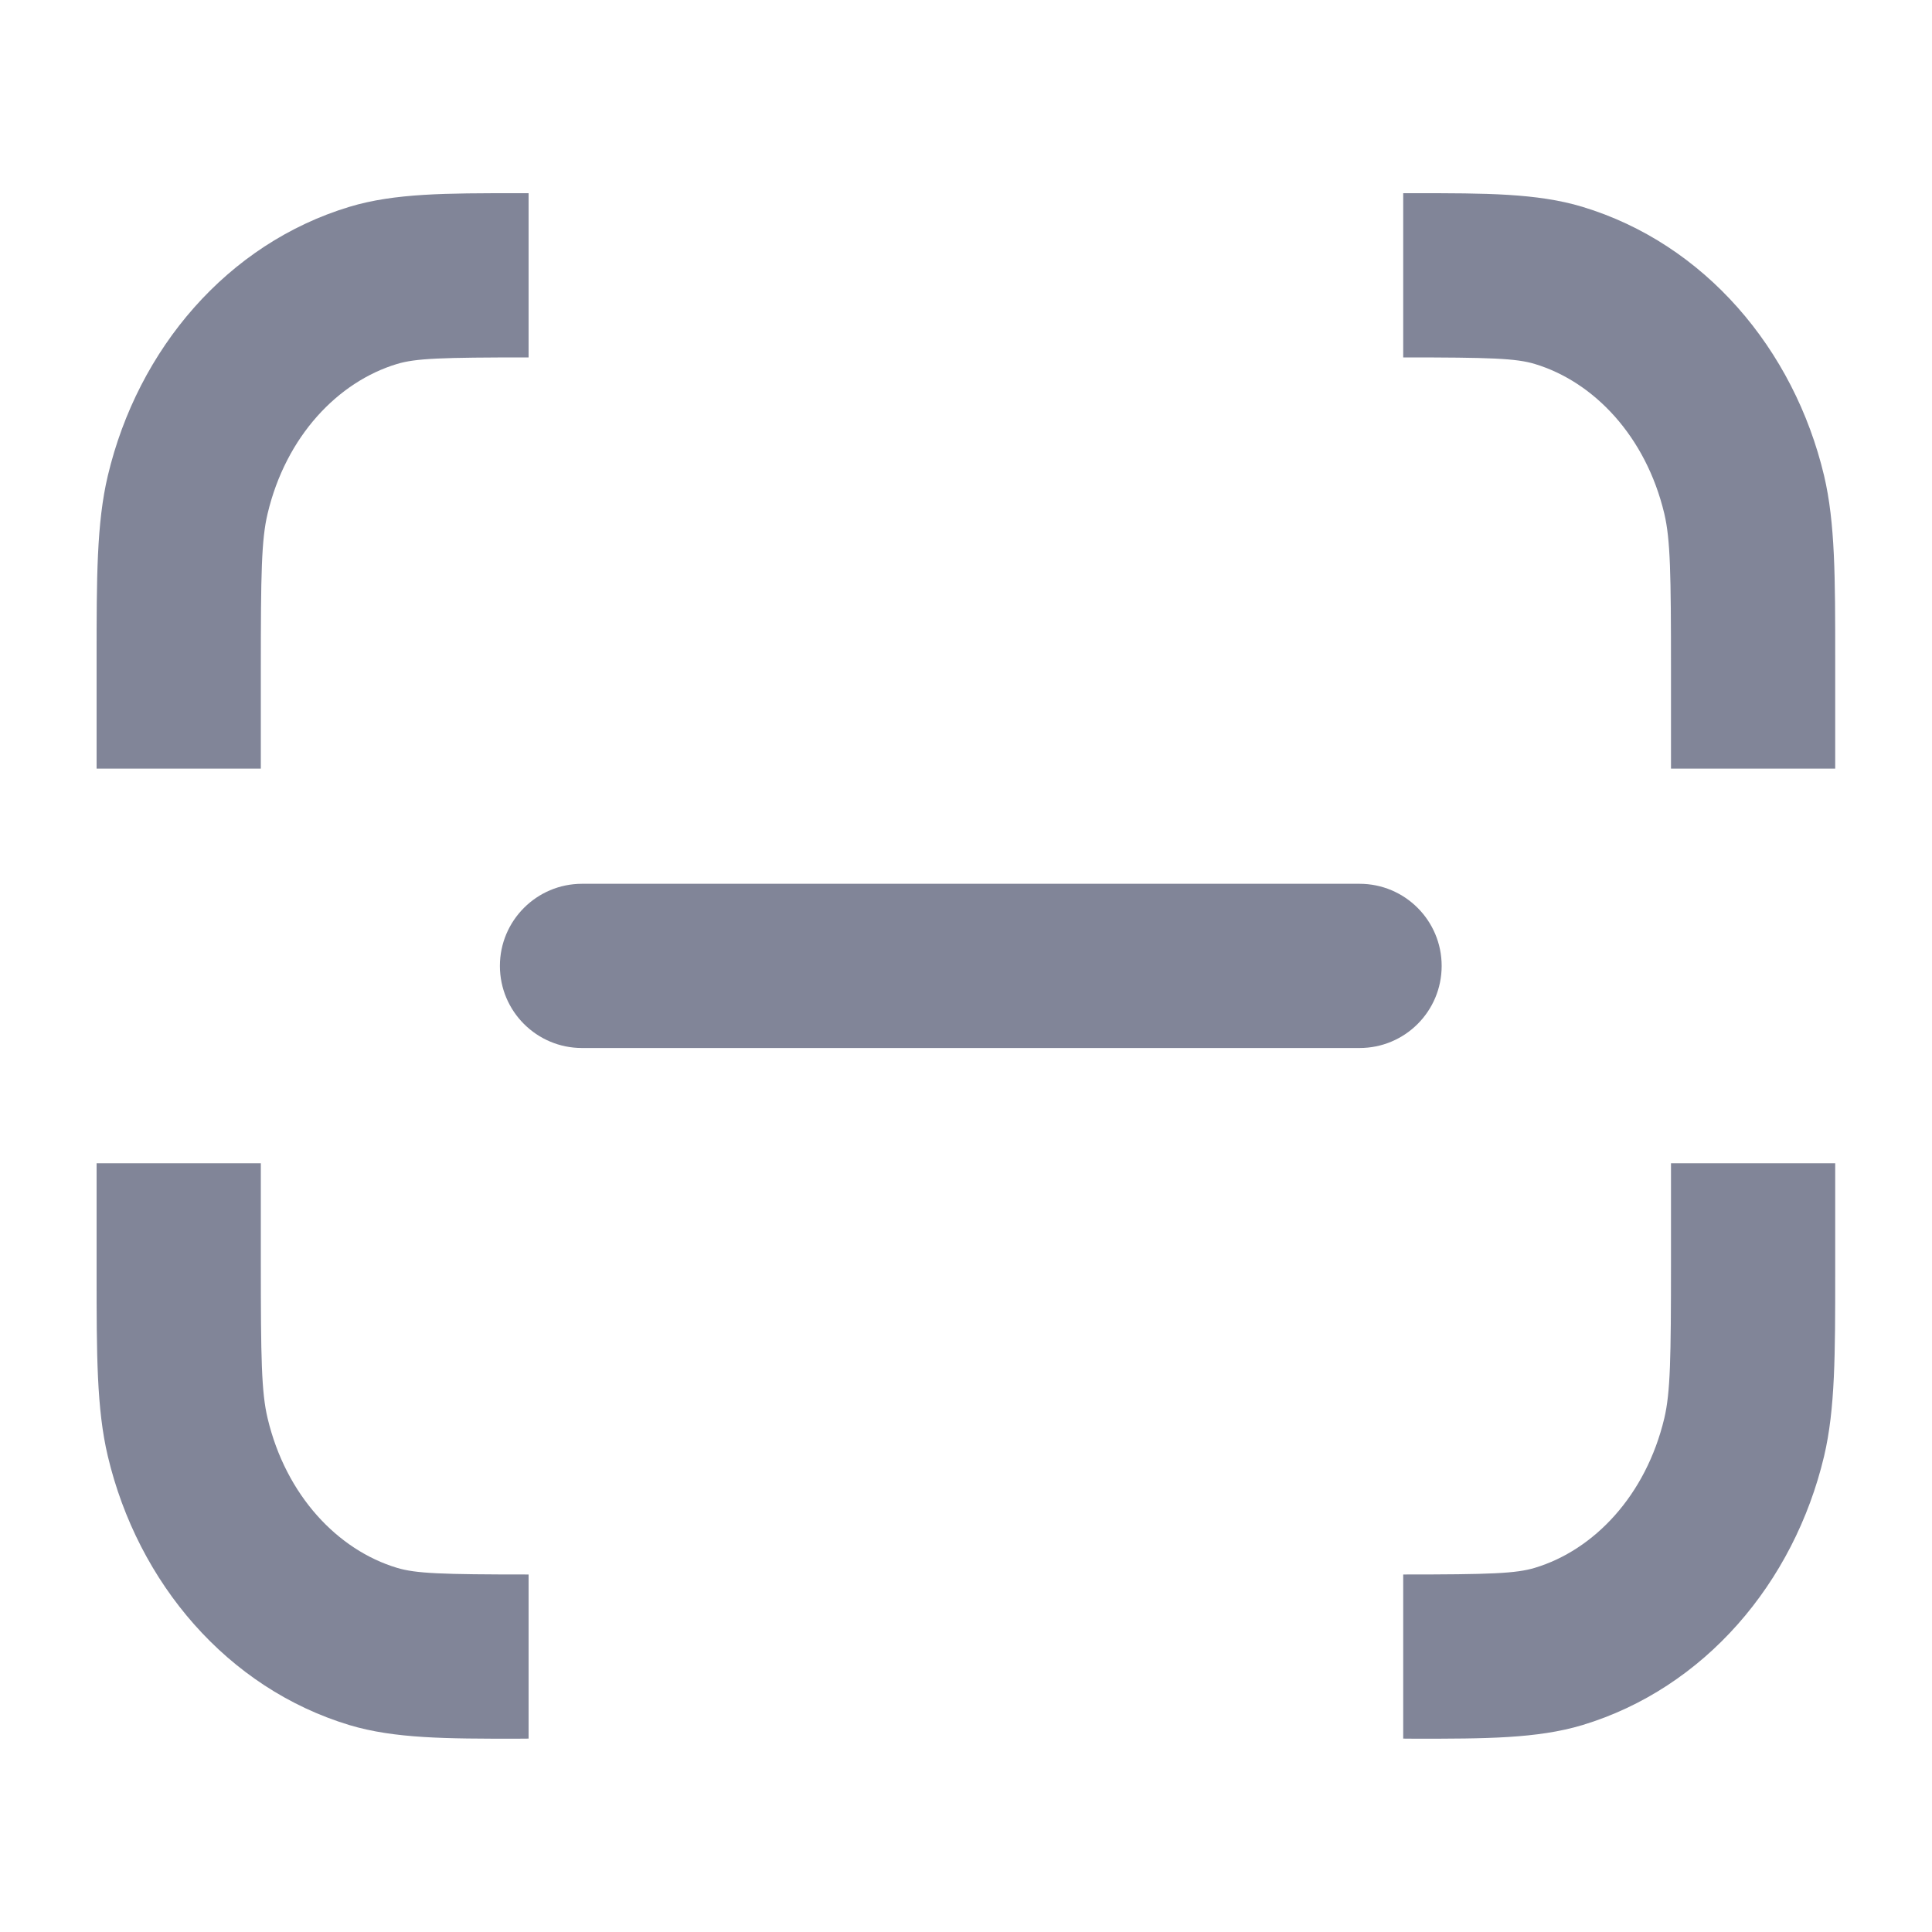 <?xml version="1.0"?>
<svg width="20" height="20" viewBox="0 0 20 20" fill="none" xmlns="http://www.w3.org/2000/svg">
<path fill-rule="evenodd" clip-rule="evenodd" d="M1 6.817L1 6.935L1 7.957H2.7L2.7 6.935C2.7 5.937 2.706 5.586 2.77 5.318C2.96 4.516 3.498 3.953 4.109 3.768C4.304 3.709 4.569 3.7 5.472 3.7V2L5.345 2C4.627 2 4.086 1.999 3.617 2.141C2.354 2.523 1.427 3.612 1.116 4.925C1 5.413 1 5.982 1 6.817ZM18.998 6.817L18.998 6.935V7.957H17.298V6.935C17.298 5.937 17.292 5.586 17.229 5.318C17.038 4.516 16.5 3.953 15.889 3.768C15.694 3.709 15.429 3.7 14.526 3.7L14.526 2L14.653 2C15.371 2 15.912 1.999 16.381 2.141C17.644 2.523 18.571 3.612 18.883 4.925C18.998 5.413 18.998 5.982 18.998 6.817V6.817ZM17.298 13.063C17.298 14.062 17.292 14.413 17.229 14.681C17.038 15.483 16.5 16.046 15.889 16.23C15.694 16.289 15.429 16.299 14.526 16.299V17.998L14.653 17.999C15.371 17.999 15.912 17.999 16.381 17.858C17.644 17.476 18.571 16.387 18.883 15.074C18.998 14.586 18.998 14.017 18.998 13.181V13.181L18.998 13.063V12.042H17.298V13.063ZM2.77 14.681C2.706 14.413 2.7 14.062 2.7 13.063V12.042H1L1 13.063L1 13.181C1 14.017 1 14.586 1.116 15.074C1.427 16.387 2.354 17.476 3.617 17.858C4.086 17.999 4.627 17.999 5.345 17.999L5.472 17.998V16.299C4.569 16.299 4.304 16.289 4.109 16.23C3.498 16.046 2.96 15.483 2.77 14.681ZM6.025 9.149C5.556 9.149 5.175 9.53 5.175 9.999C5.175 10.469 5.556 10.849 6.025 10.849H14.074C14.544 10.849 14.924 10.469 14.924 9.999C14.924 9.53 14.544 9.149 14.074 9.149H6.025Z" fill="#818598"/>
</svg>
